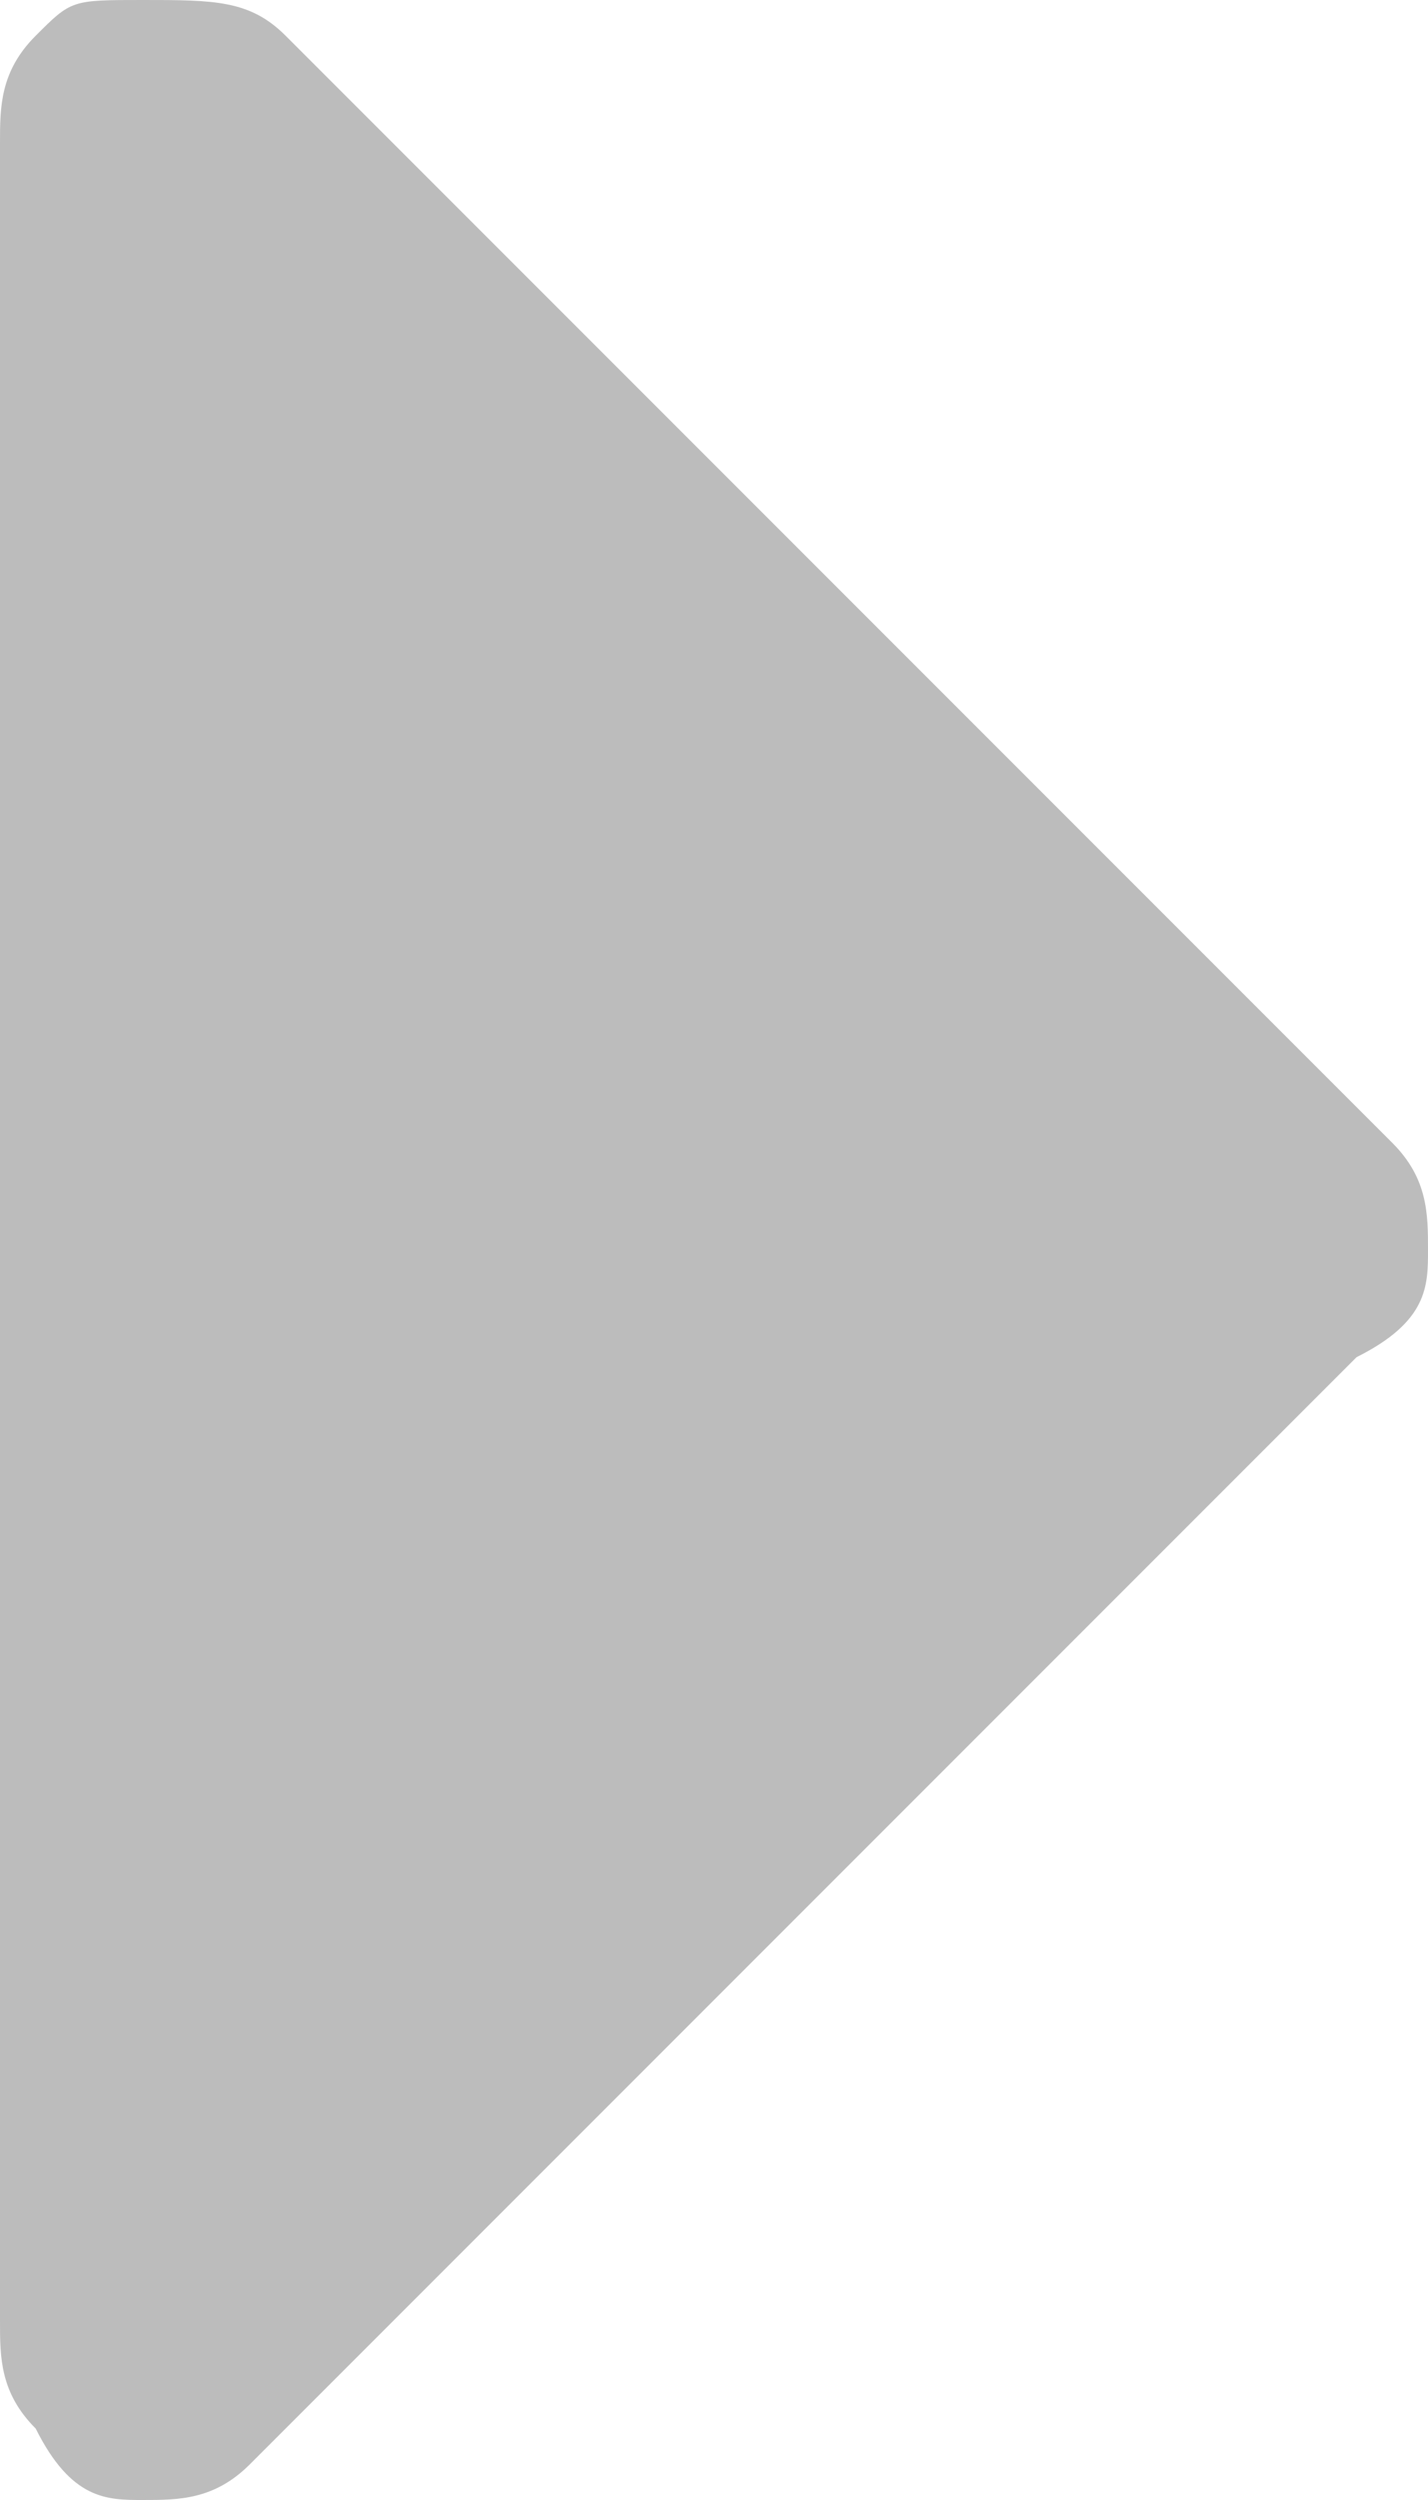<svg version="1.1" id="Слой_1" xmlns="http://www.w3.org/2000/svg" xmlns:xlink="http://www.w3.org/1999/xlink" x="0px" y="0px"
	 viewBox="0 0 4 7" style="enable-background:new 0 0 4 7;" xml:space="preserve">
<style type="text/css">
	.st0{fill:#BCBCBC;}
</style>
<path class="st0" d="M0,0.4v6.1c0,0.1,0,0.2,0.1,0.3C0.2,7,0.3,7,0.4,7s0.2,0,0.3-0.1l3.1-3.1C4,3.7,4,3.6,4,3.5
	c0-0.1,0-0.2-0.1-0.3L0.8,0.1C0.7,0,0.6,0,0.4,0S0.2,0,0.1,0.1C0,0.2,0,0.3,0,0.4L0,0.4z"/>
</svg>
